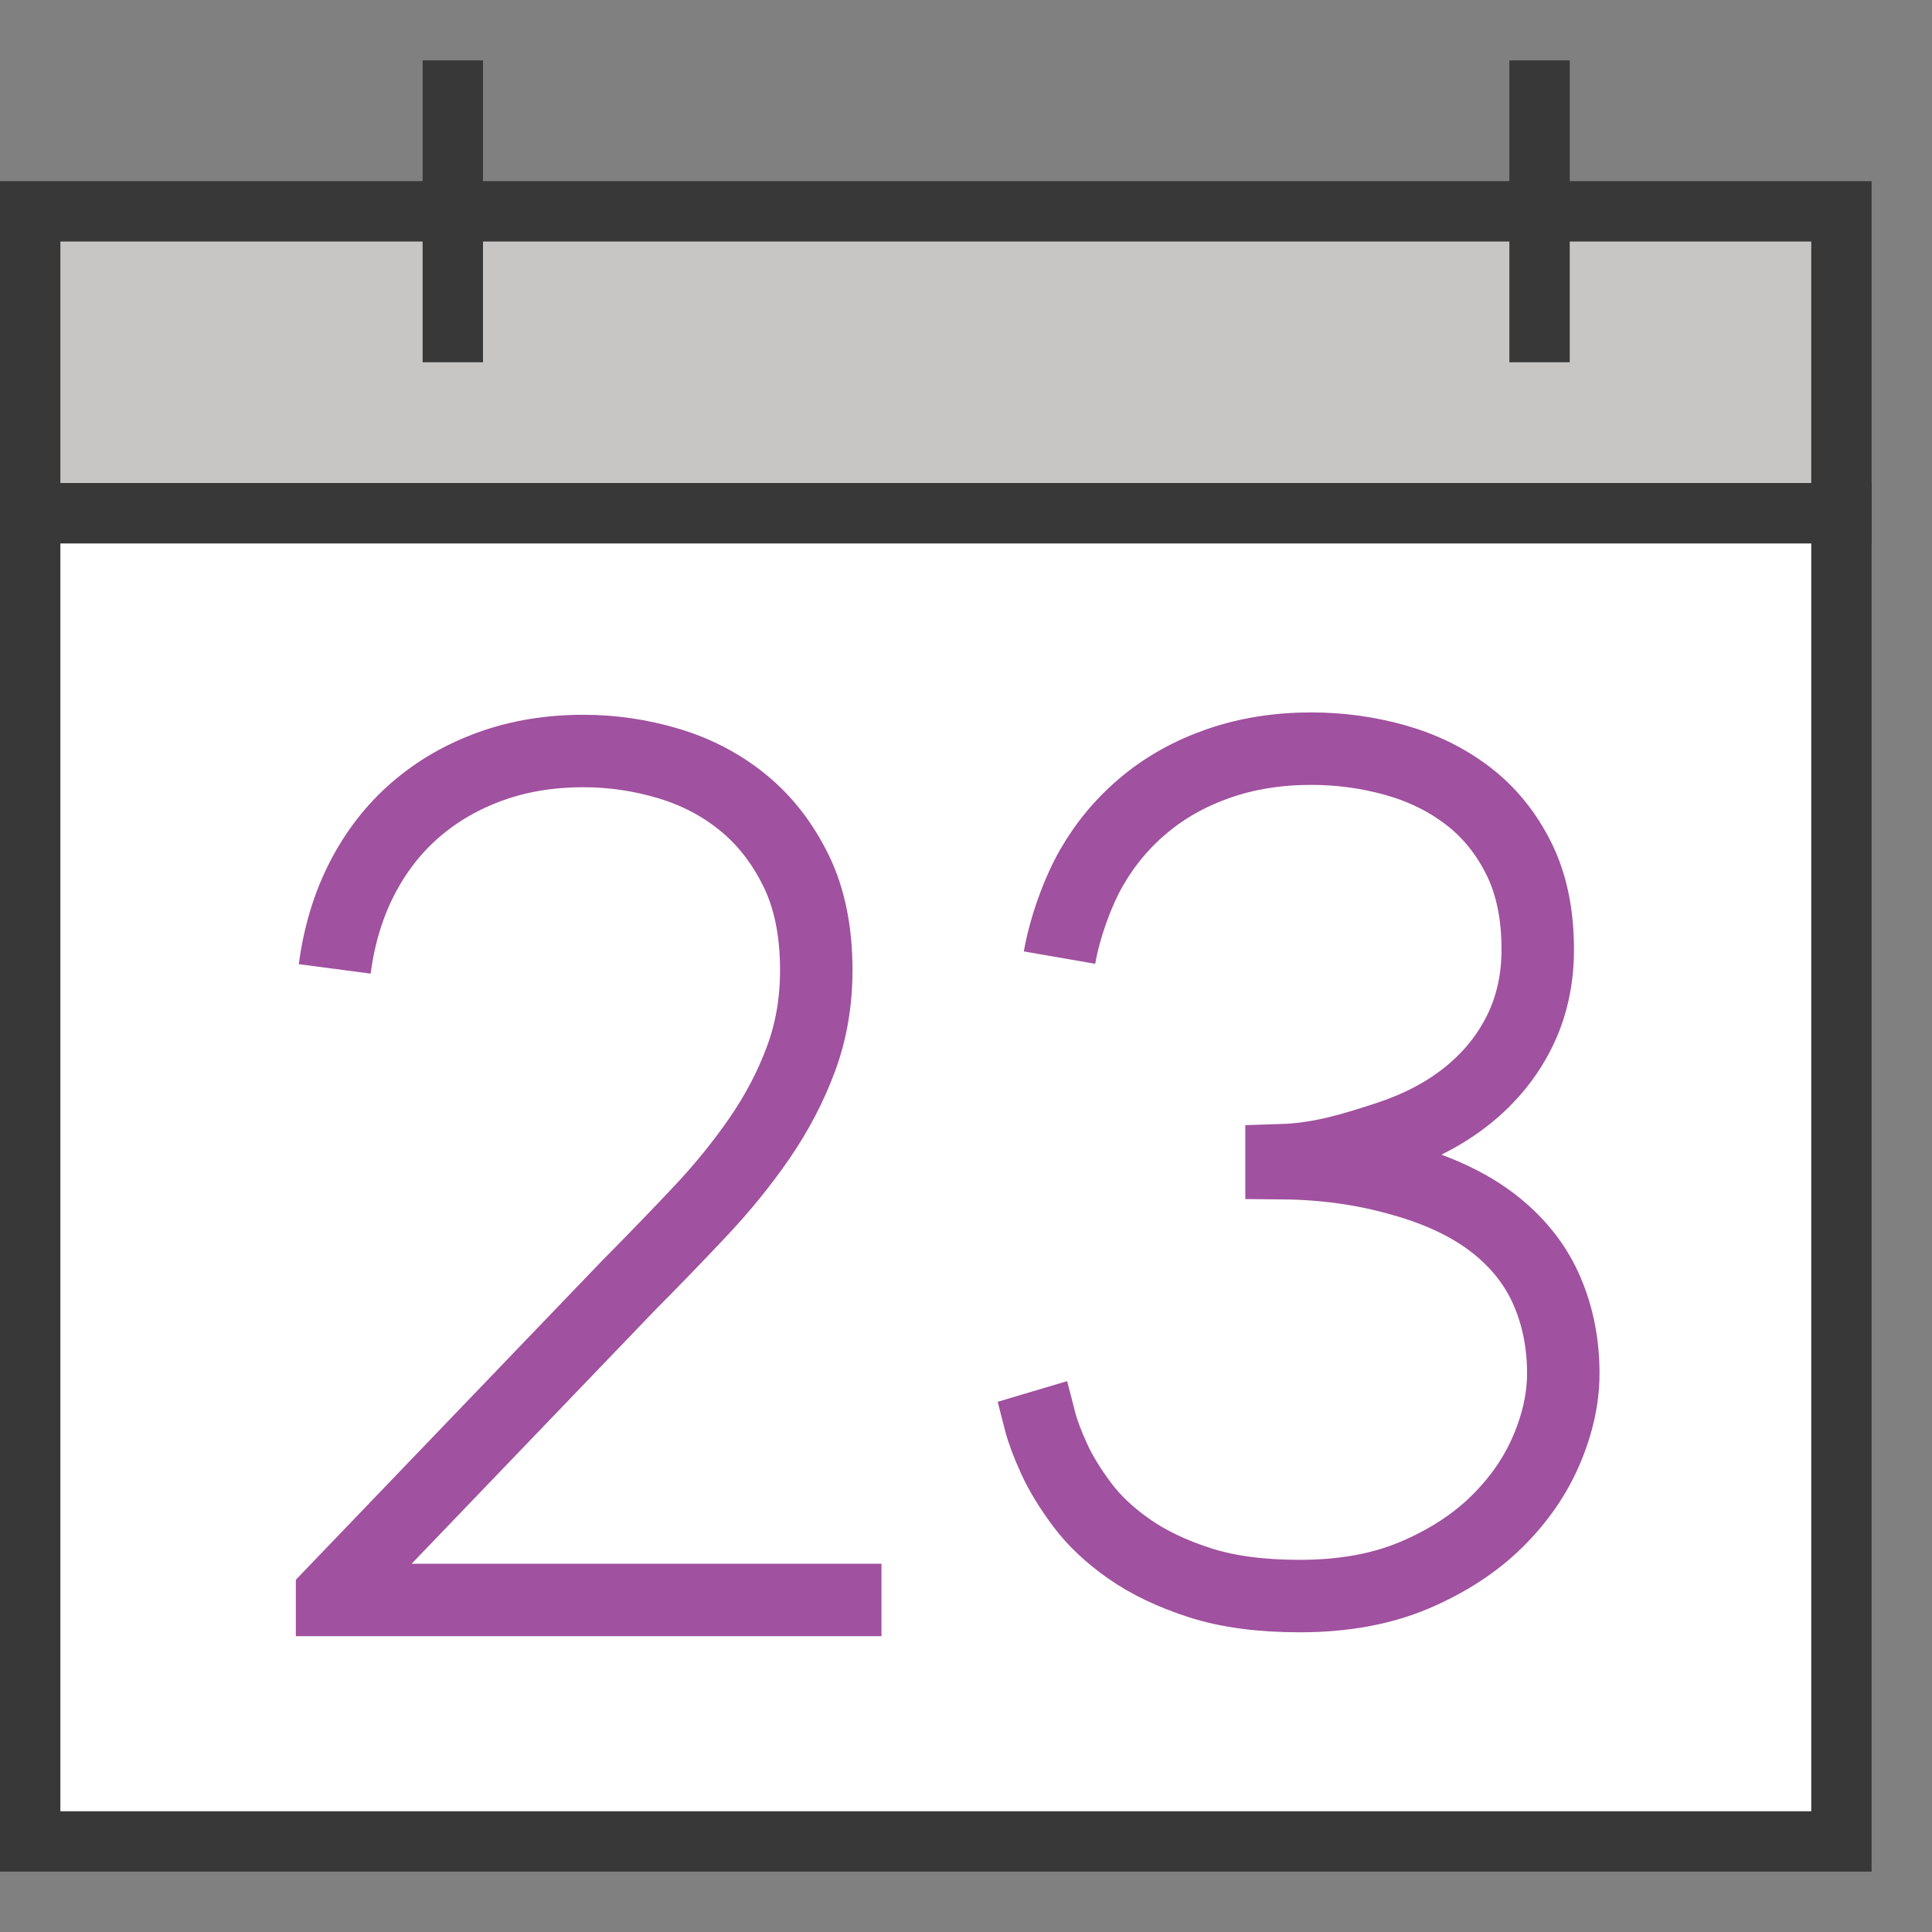 <?xml version="1.0" encoding="UTF-8"?>
<!DOCTYPE svg PUBLIC "-//W3C//DTD SVG 1.1//EN" "http://www.w3.org/Graphics/SVG/1.1/DTD/svg11.dtd">
<svg version="1.1" id="Layer_1" xmlns="http://www.w3.org/2000/svg" xmlns:xlink="http://www.w3.org/1999/xlink" x="0px" y="0px" width="32px" height="32px" viewBox="0 0 32 32" enable-background="new 0 0 32 32" xml:space="preserve">
  <rect x="0" y="0" width="32" height="32" fill="#808080" stroke="none"/>
  <g id="icon">
    <path d="M0.5,8.5v22h30V8.5H0.5z" fill="#FFFFFF" stroke="#383838" stroke-width="1" stroke-miterlimit="50"/>
    <rect x="0.5" y="3.5" width="30" height="5" fill="#C8C6C4" stroke="#383838" stroke-width="1" stroke-linecap="round" stroke-miterlimit="50"/>
    <path d="M7.5,1v5M25.5,1v5" fill="#FFFFFF" stroke="#383838" stroke-width="1" stroke-miterlimit="50"/>
    <path d="M5.544,16.048c0.073,-0.555,0.225,-1.056,0.455,-1.502c0.23,-0.446,0.525,-0.824,0.885,-1.135c0.36,-0.311,0.775,-0.55,1.244,-0.719c0.47,-0.169,0.981,-0.253,1.534,-0.253c0.48,0,0.951,0.069,1.414,0.208c0.463,0.139,0.875,0.355,1.234,0.649c0.36,0.294,0.651,0.669,0.875,1.125c0.223,0.456,0.335,1.005,0.335,1.646c0,0.529,-0.085,1.021,-0.255,1.477c-0.17,0.456,-0.398,0.892,-0.685,1.309c-0.287,0.416,-0.618,0.825,-0.995,1.224c-0.377,0.4,-0.771,0.808,-1.184,1.224L5.5,26.407V26.5h9.1" fill="#FFFFFF" stroke="#A0519F" stroke-width="1.2" stroke-miterlimit="50"/>
    <path d="M17.1,23.047c0.014,0.047,0.081,0.321,0.127,0.495c0.046,0.175,0.124,0.382,0.233,0.62c0.109,0.239,0.263,0.491,0.461,0.756c0.198,0.266,0.457,0.511,0.779,0.736c0.321,0.225,0.712,0.412,1.171,0.56c0.459,0.148,1.011,0.222,1.654,0.222c0.728,0,1.364,-0.116,1.908,-0.348c0.544,-0.232,0.998,-0.528,1.362,-0.887c0.364,-0.36,0.638,-0.756,0.822,-1.19c0.184,-0.434,0.276,-0.855,0.276,-1.265c0,-0.484,-0.088,-0.934,-0.265,-1.351c-0.177,-0.417,-0.456,-0.78,-0.837,-1.089c-0.382,-0.309,-0.869,-0.553,-1.463,-0.731c-0.594,-0.178,-1.268,-0.303,-2.102,-0.31v-0.047c0.65,-0.02,1.201,-0.197,1.731,-0.369c0.53,-0.171,0.981,-0.407,1.352,-0.706c0.371,-0.299,0.657,-0.652,0.859,-1.059c0.201,-0.407,0.302,-0.859,0.302,-1.356c0,-0.585,-0.104,-1.087,-0.313,-1.507c-0.209,-0.42,-0.488,-0.765,-0.837,-1.034c-0.35,-0.269,-0.751,-0.467,-1.203,-0.595c-0.452,-0.128,-0.919,-0.192,-1.399,-0.192c-0.551,0,-1.06,0.081,-1.526,0.242c-0.466,0.161,-0.876,0.388,-1.23,0.681c-0.353,0.292,-0.647,0.64,-0.88,1.044c-0.233,0.403,-0.448,1.003,-0.533,1.494" fill="#FFFFFF" stroke="#A0519F" stroke-width="1.2" stroke-miterlimit="50"/>
  </g>
</svg>
